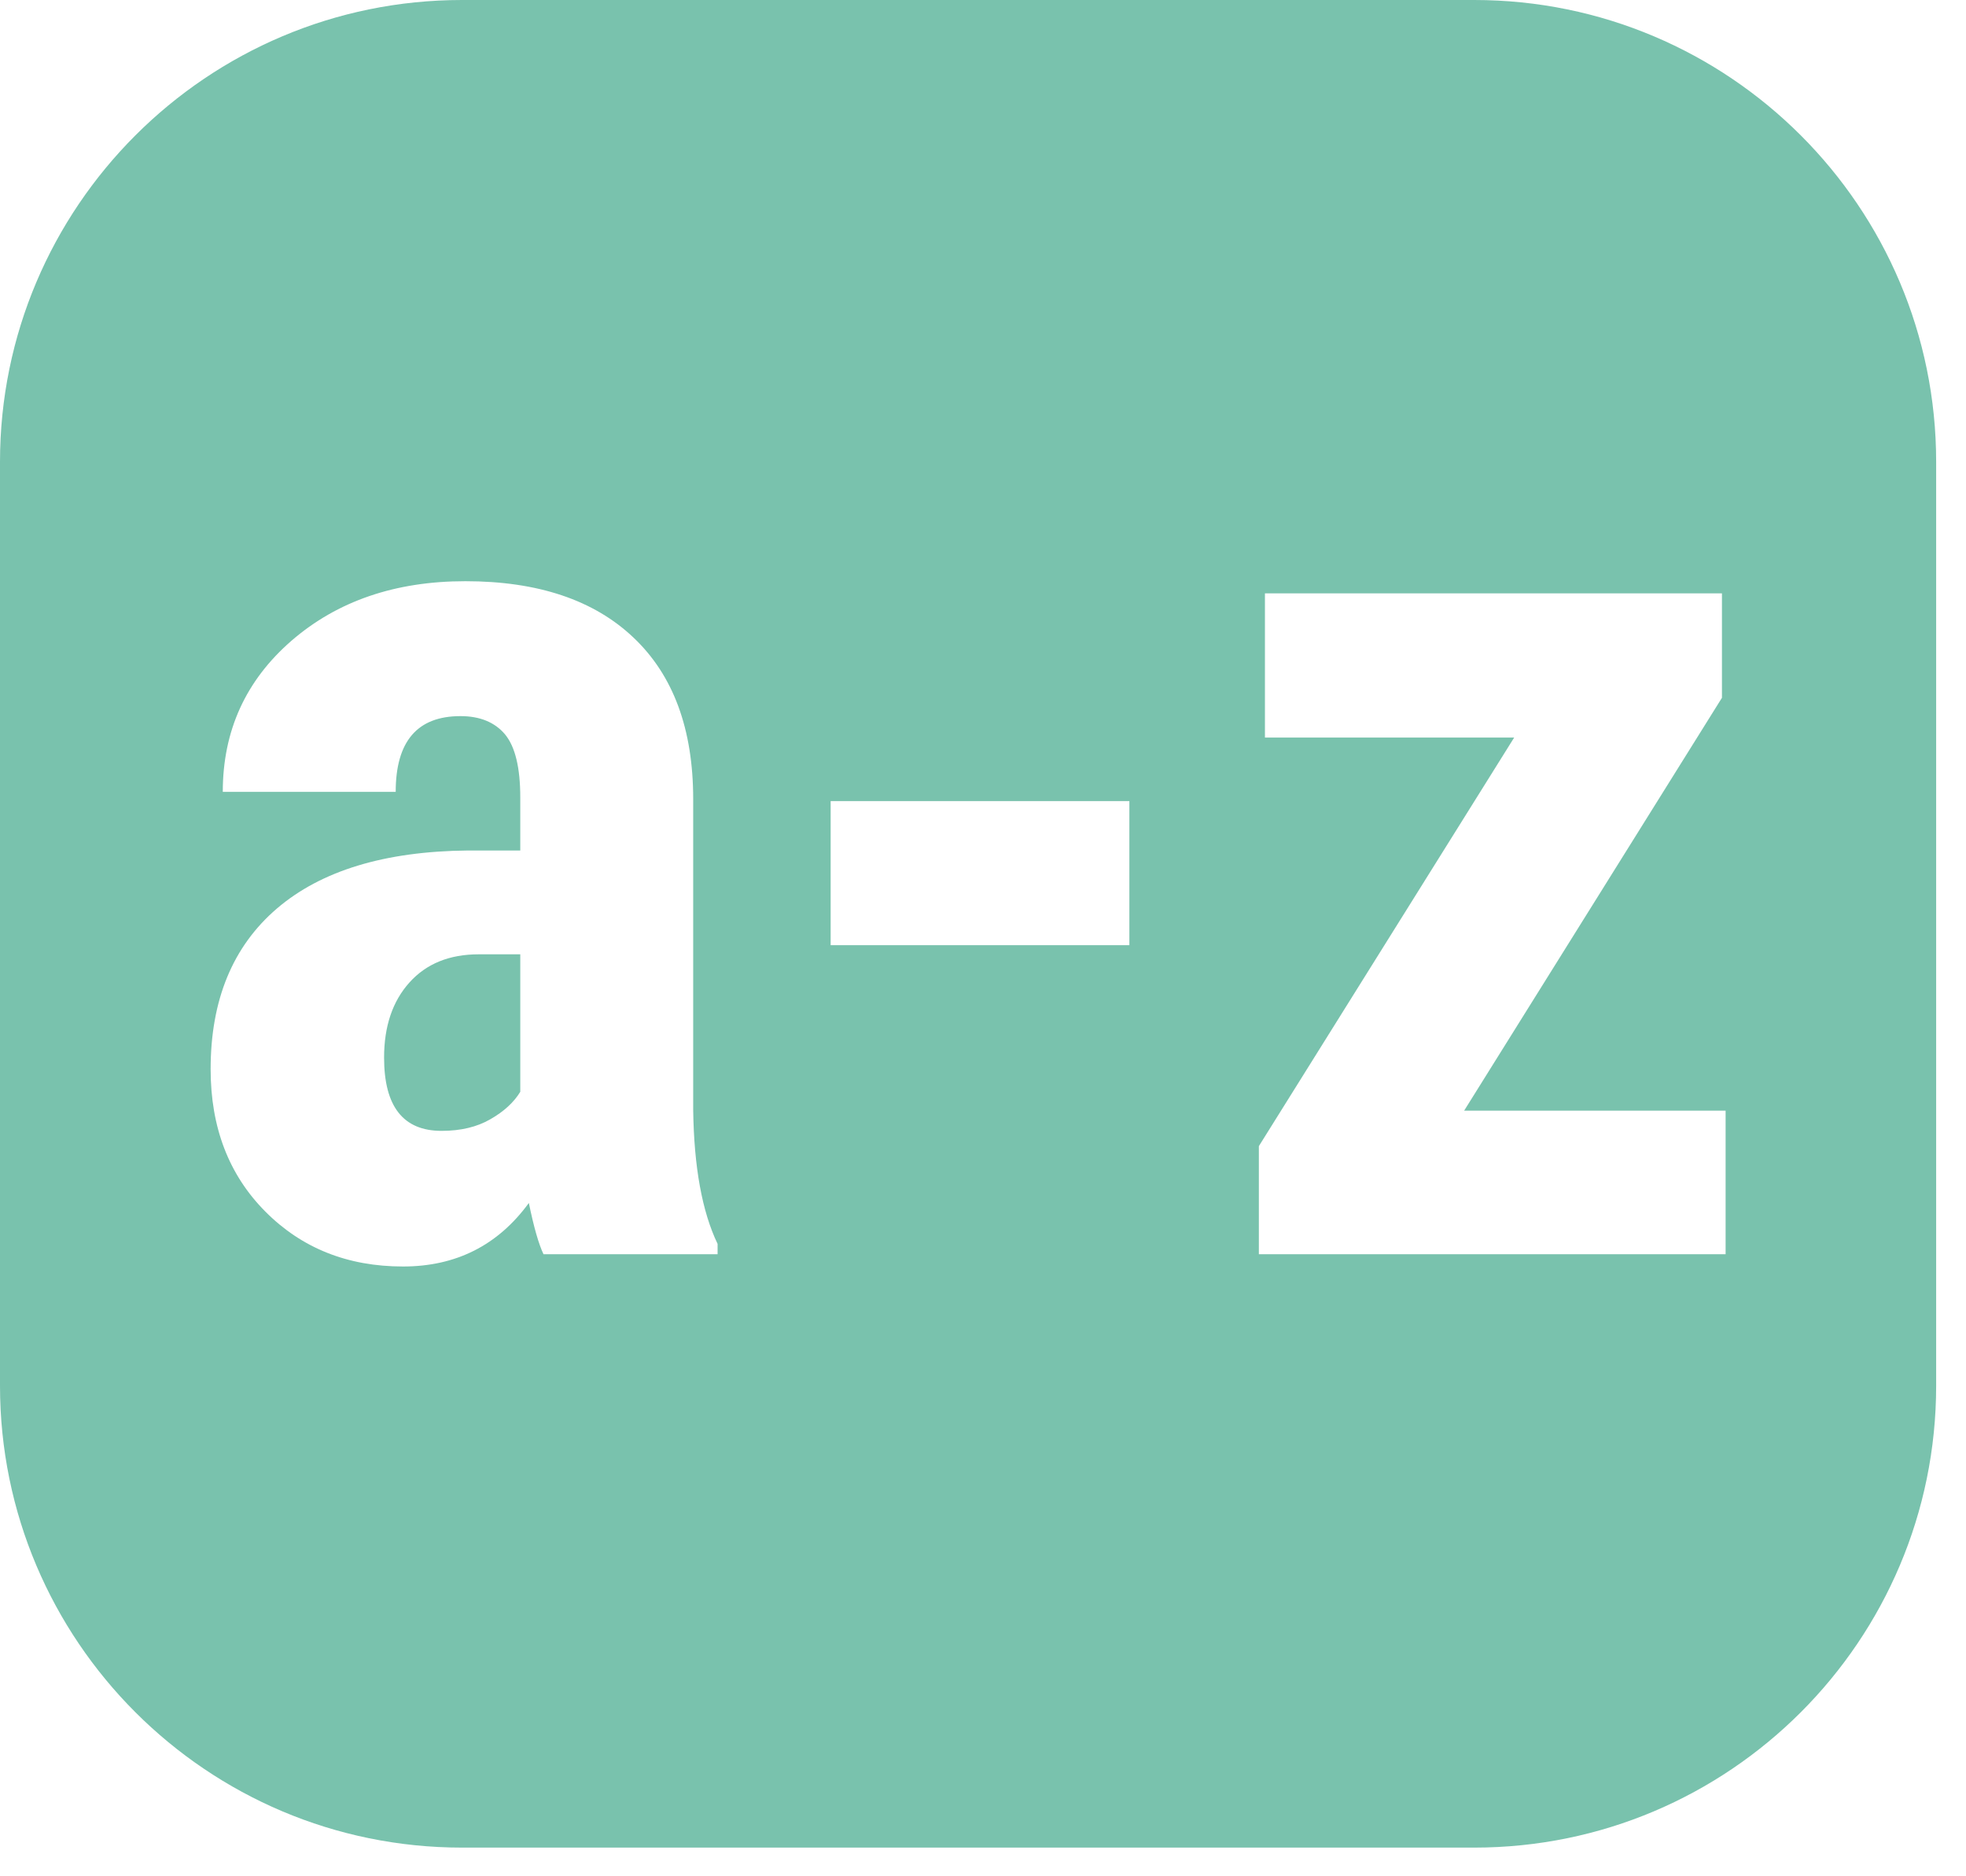 <?xml version="1.0" encoding="UTF-8" standalone="no"?><!DOCTYPE svg PUBLIC "-//W3C//DTD SVG 1.1//EN" "http://www.w3.org/Graphics/SVG/1.1/DTD/svg11.dtd"><svg width="100%" height="100%" viewBox="0 0 22 21" version="1.1" xmlns="http://www.w3.org/2000/svg" xmlns:xlink="http://www.w3.org/1999/xlink" xml:space="preserve" xmlns:serif="http://www.serif.com/" style="fill-rule:evenodd;clip-rule:evenodd;stroke-linejoin:round;stroke-miterlimit:1.414;"><path d="M16.497,0c2.853,0 5.169,2.317 5.169,5.17l0,10.339c0,2.854 -2.316,5.17 -5.169,5.17l-11.327,0c-2.853,0 -5.17,-2.316 -5.17,-5.17l0,-10.339c0,-2.853 2.317,-5.17 5.17,-5.17l11.327,0Zm-8.467,14.038l0,-0.116c-0.173,-0.36 -0.264,-0.859 -0.273,-1.497l0,-3.48c0,-0.784 -0.222,-1.386 -0.667,-1.808c-0.444,-0.422 -1.072,-0.632 -1.883,-0.632c-0.784,0 -1.432,0.222 -1.945,0.666c-0.512,0.445 -0.769,1.008 -0.769,1.692l1.935,0c0,-0.565 0.241,-0.848 0.725,-0.848c0.218,0 0.385,0.069 0.499,0.205c0.113,0.137 0.17,0.372 0.17,0.705l0,0.594l-0.587,0c-0.93,0.009 -1.642,0.226 -2.137,0.65c-0.494,0.424 -0.741,1.023 -0.741,1.798c0,0.651 0.204,1.182 0.611,1.592c0.408,0.411 0.922,0.616 1.542,0.616c0.592,0 1.062,-0.237 1.408,-0.711c0.055,0.269 0.11,0.46 0.164,0.574l1.948,0Zm8.354,-1.607l2.885,-4.621l0,-1.169l-5.114,0l0,1.614l2.789,0l-2.857,4.573l0,1.21l5.223,0l0,-1.607l-2.926,0Zm-10.562,-1.75l0,1.539c-0.072,0.118 -0.184,0.221 -0.335,0.307c-0.15,0.087 -0.332,0.13 -0.546,0.13c-0.429,0 -0.643,-0.273 -0.643,-0.82c0,-0.351 0.095,-0.631 0.284,-0.841c0.189,-0.21 0.447,-0.315 0.776,-0.315l0.464,0Zm6.816,-0.102l0,-1.613l-3.343,0l0,1.613l3.343,0Z" style="fill:#79c2ad;"/></svg>